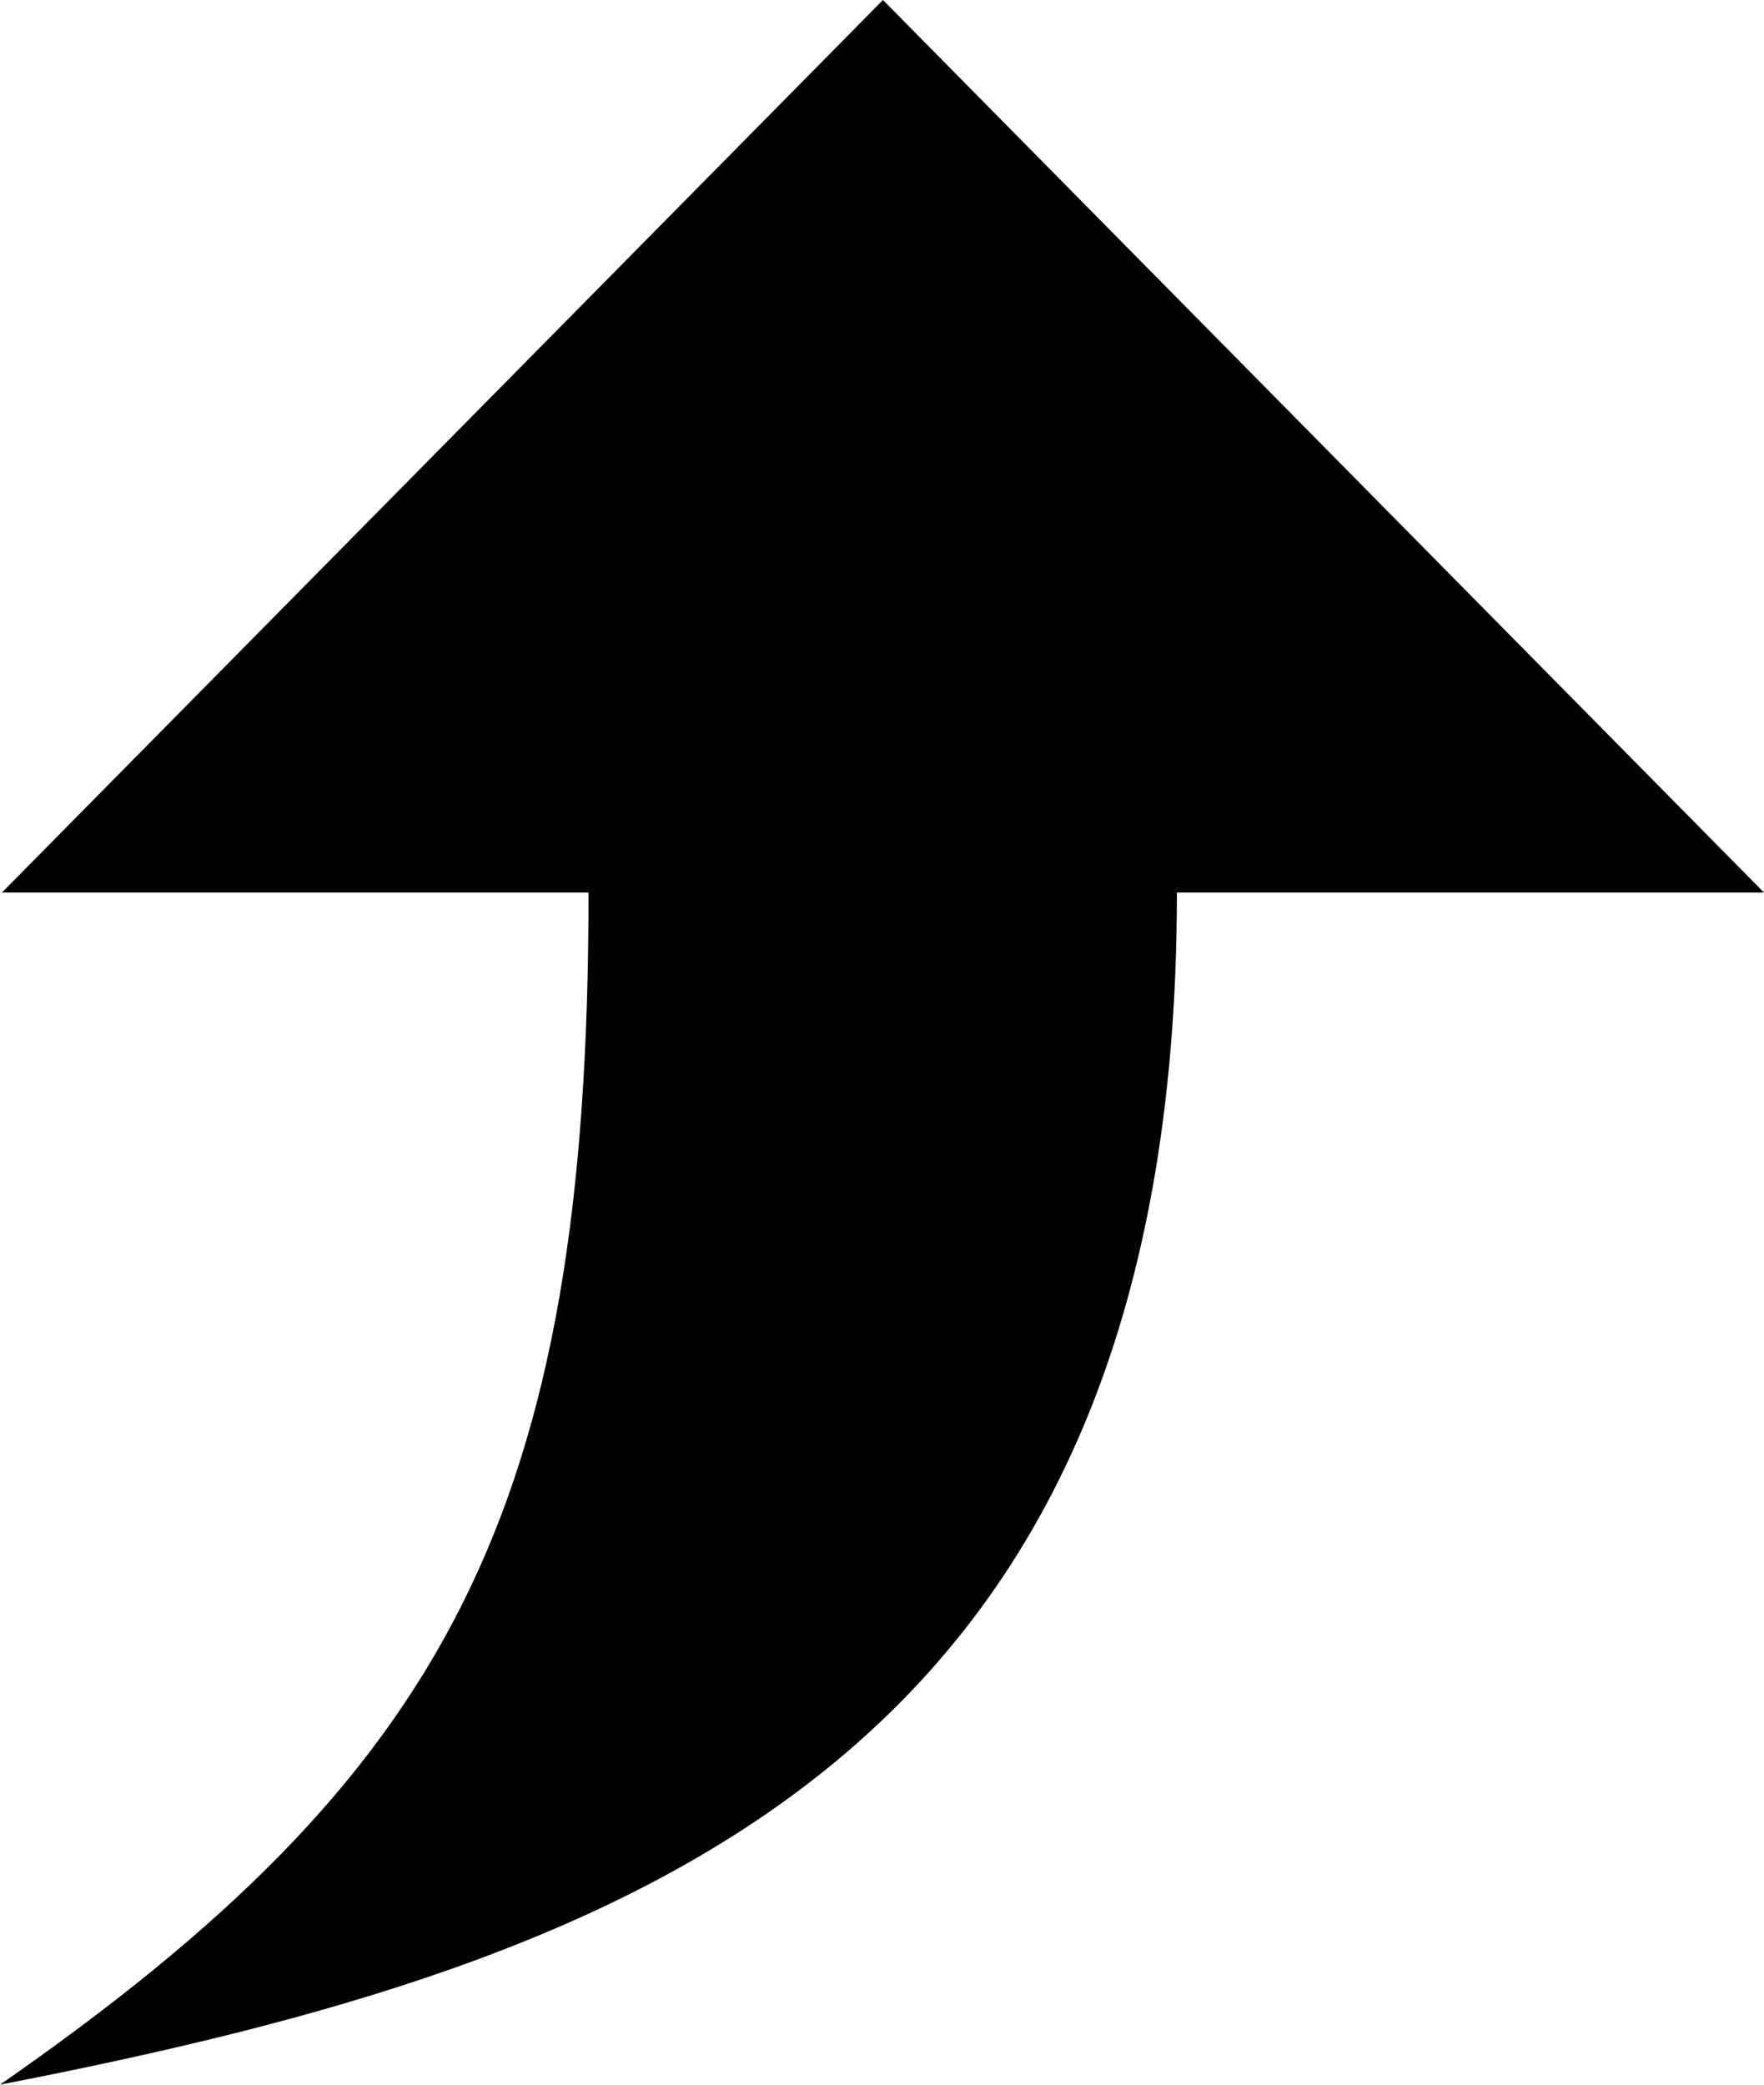 <?xml version="1.0" encoding="UTF-8"?>
<svg width="11px" height="13px" viewBox="0 0 11 13" version="1.1" xmlns="http://www.w3.org/2000/svg" xmlns:xlink="http://www.w3.org/1999/xlink">
    <title>shengjiangjiantou_huaban1</title>
    <defs>
        <filter id="filter-1">
            <feColorMatrix in="SourceGraphic" type="matrix" values="0 0 0 0 0.925 0 0 0 0 0.376 0 0 0 0 0.341 0 0 0 1 0"></feColorMatrix>
        </filter>
    </defs>
    <g id="页面-1" stroke="none" stroke-width="1" fill="none" fill-rule="evenodd">
        <g id="浙商-经营分析2" transform="translate(-191, -324)">
            <g id="编组-31" transform="translate(70, 182)">
                <g id="shengjiangjiantou_huaban1" transform="translate(51, 140)" filter="url(#filter-1)">
                    <g transform="translate(70, 2)">
                        <path d="M0.012,5.566 L3.67,5.566 C3.67,9.438 2.785,11.064 0,13 C3.976,12.227 7.339,10.988 7.339,5.566 L11,5.566 L5.506,0 L0.012,5.566 Z" id="路径" fill="#000000" fill-rule="nonzero"></path>
                    </g>
                </g>
            </g>
        </g>
    </g>
</svg>